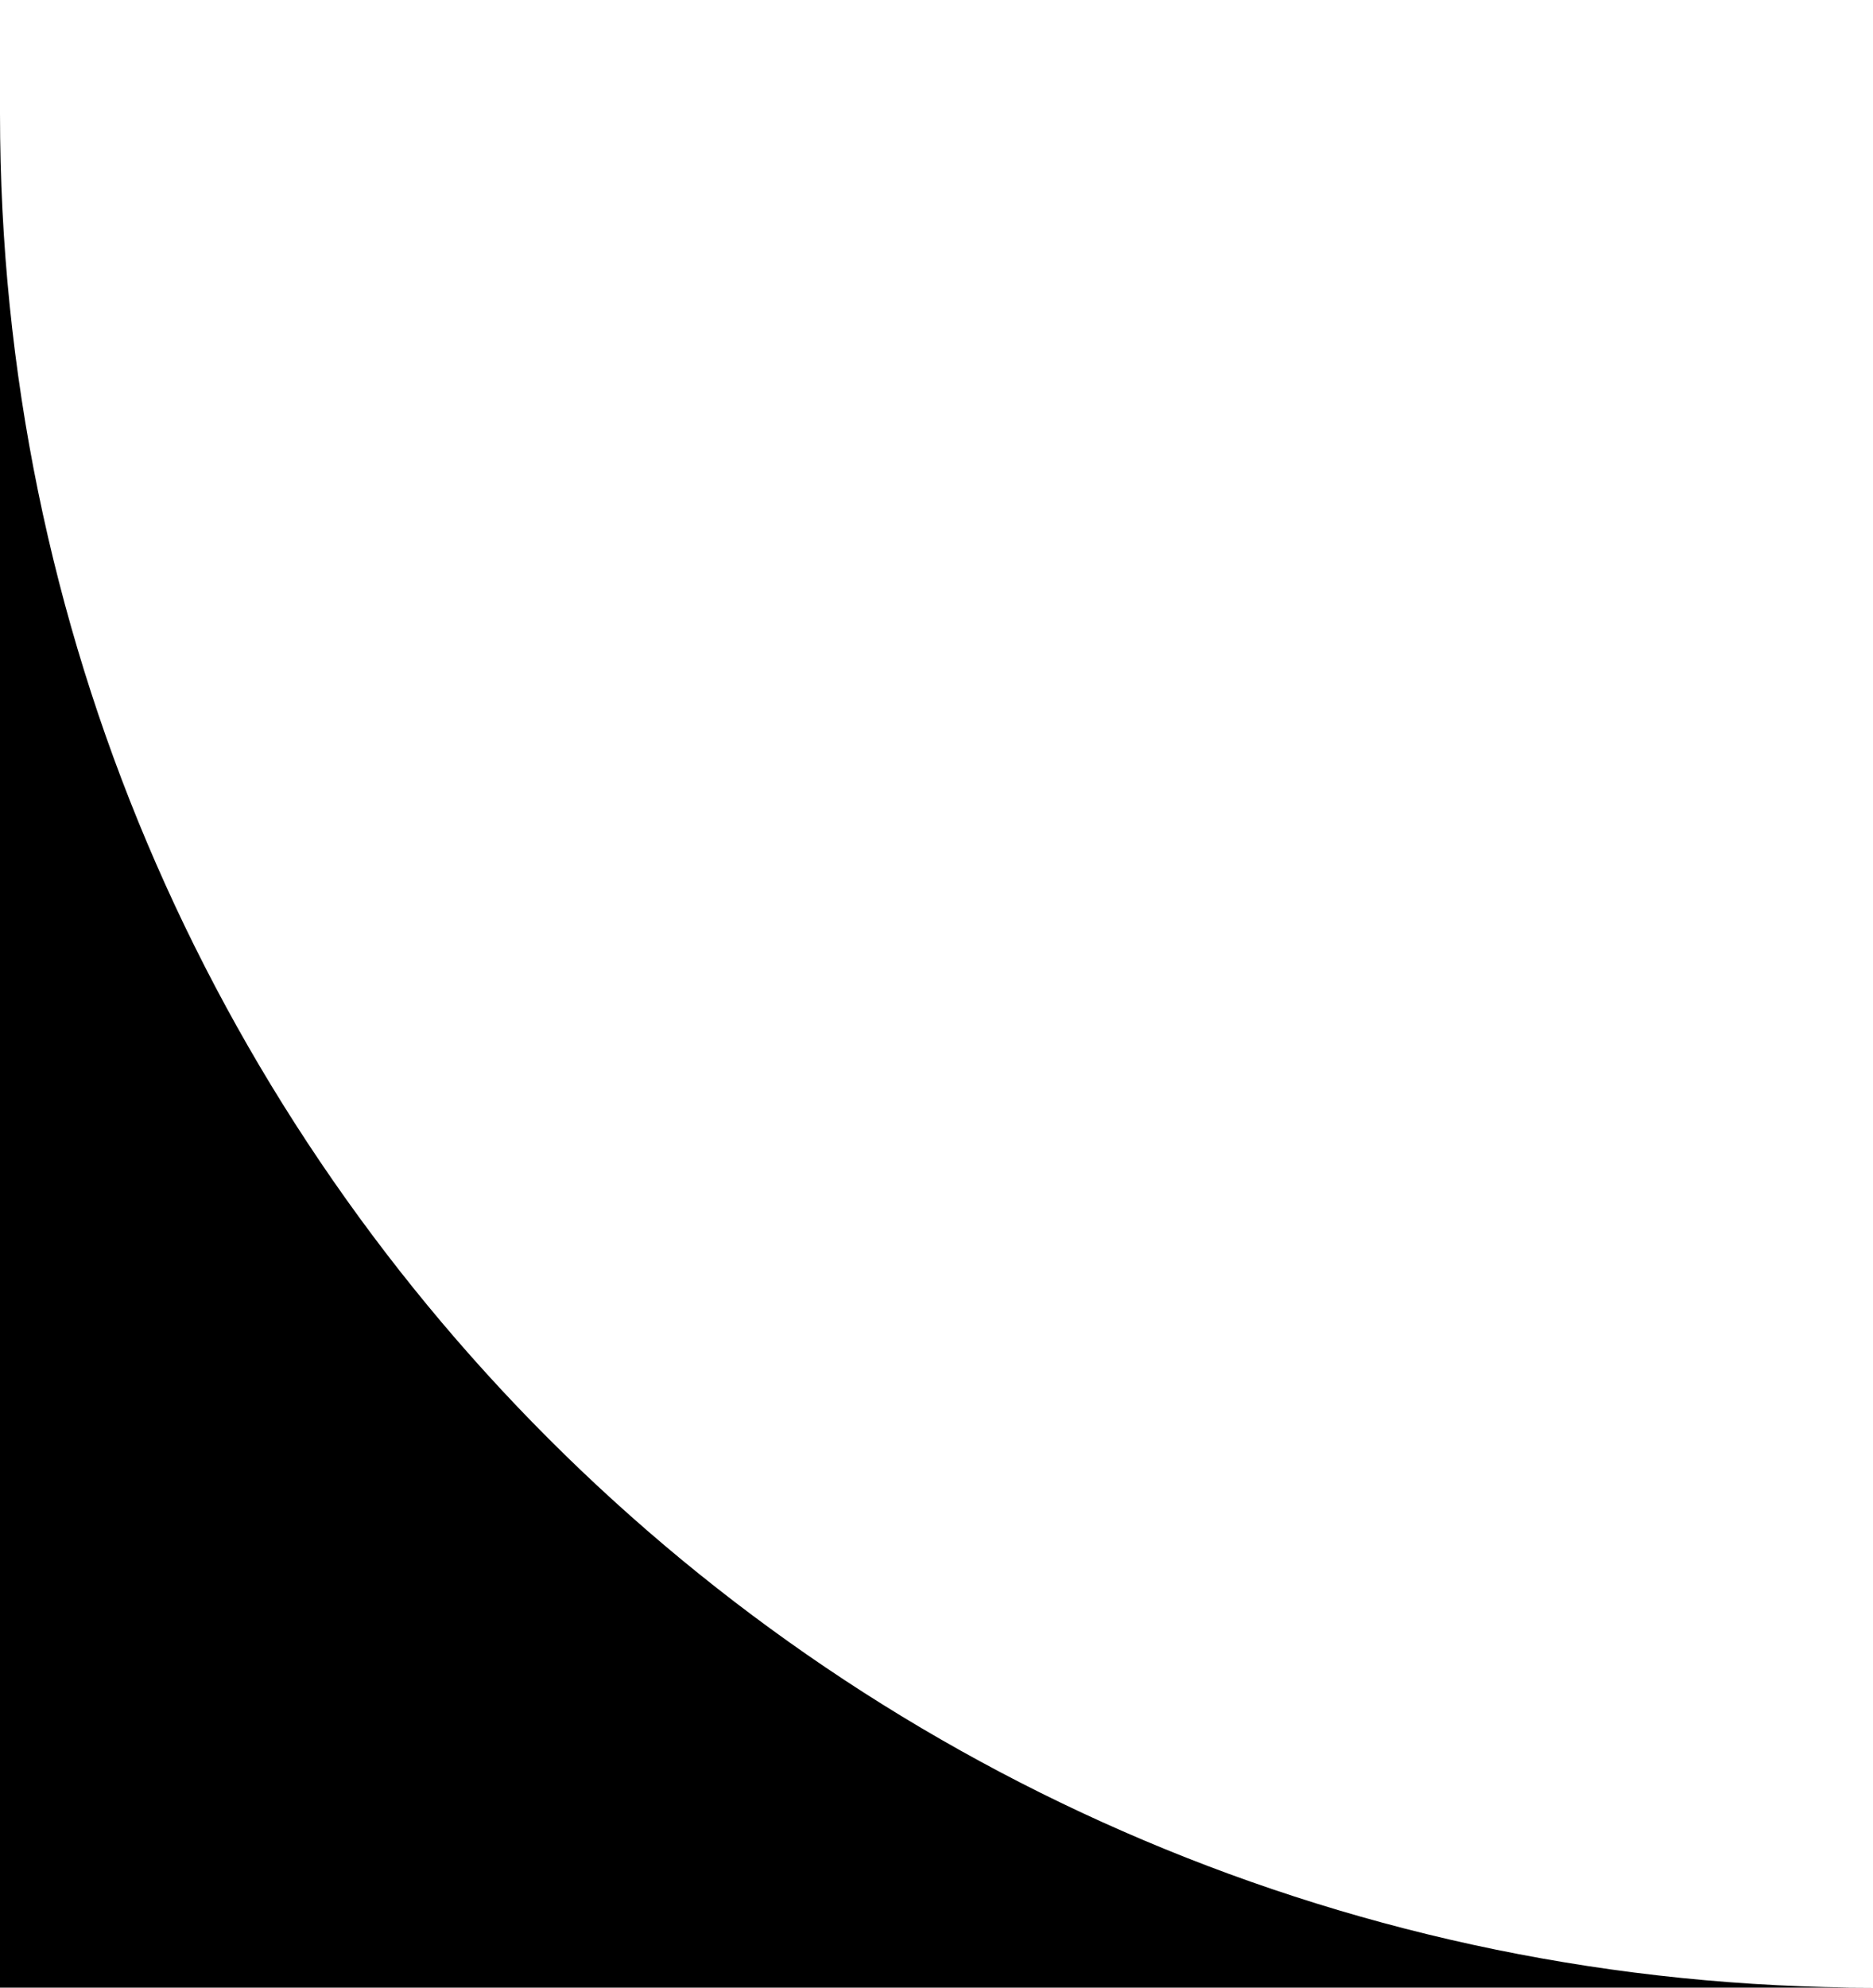 <svg xmlns="http://www.w3.org/2000/svg" xmlns:xlink="http://www.w3.org/1999/xlink" width="33px" height="35px" viewBox="0 0 33 35"><title>corner-bottom-left</title><g id="Pages" stroke="none" stroke-width="1" fill="none" fill-rule="evenodd"><g id="Home-2-V5" transform="translate(-631, -6720)" fill="#000000"><g id="Rectangle-6" transform="translate(27, 5988)"><g id="Group-120" transform="translate(54, 58)"><path d="M550,674 L550,676 C550,694.225 564.775,709 583,709 L583,709 L583,709 L550,709 L550,674 Z" id="corner-bottom-left" transform="translate(566.5, 691.5) scale(-1, -1) rotate(-180) translate(-566.5, -691.5)"></path></g></g></g></g></svg>